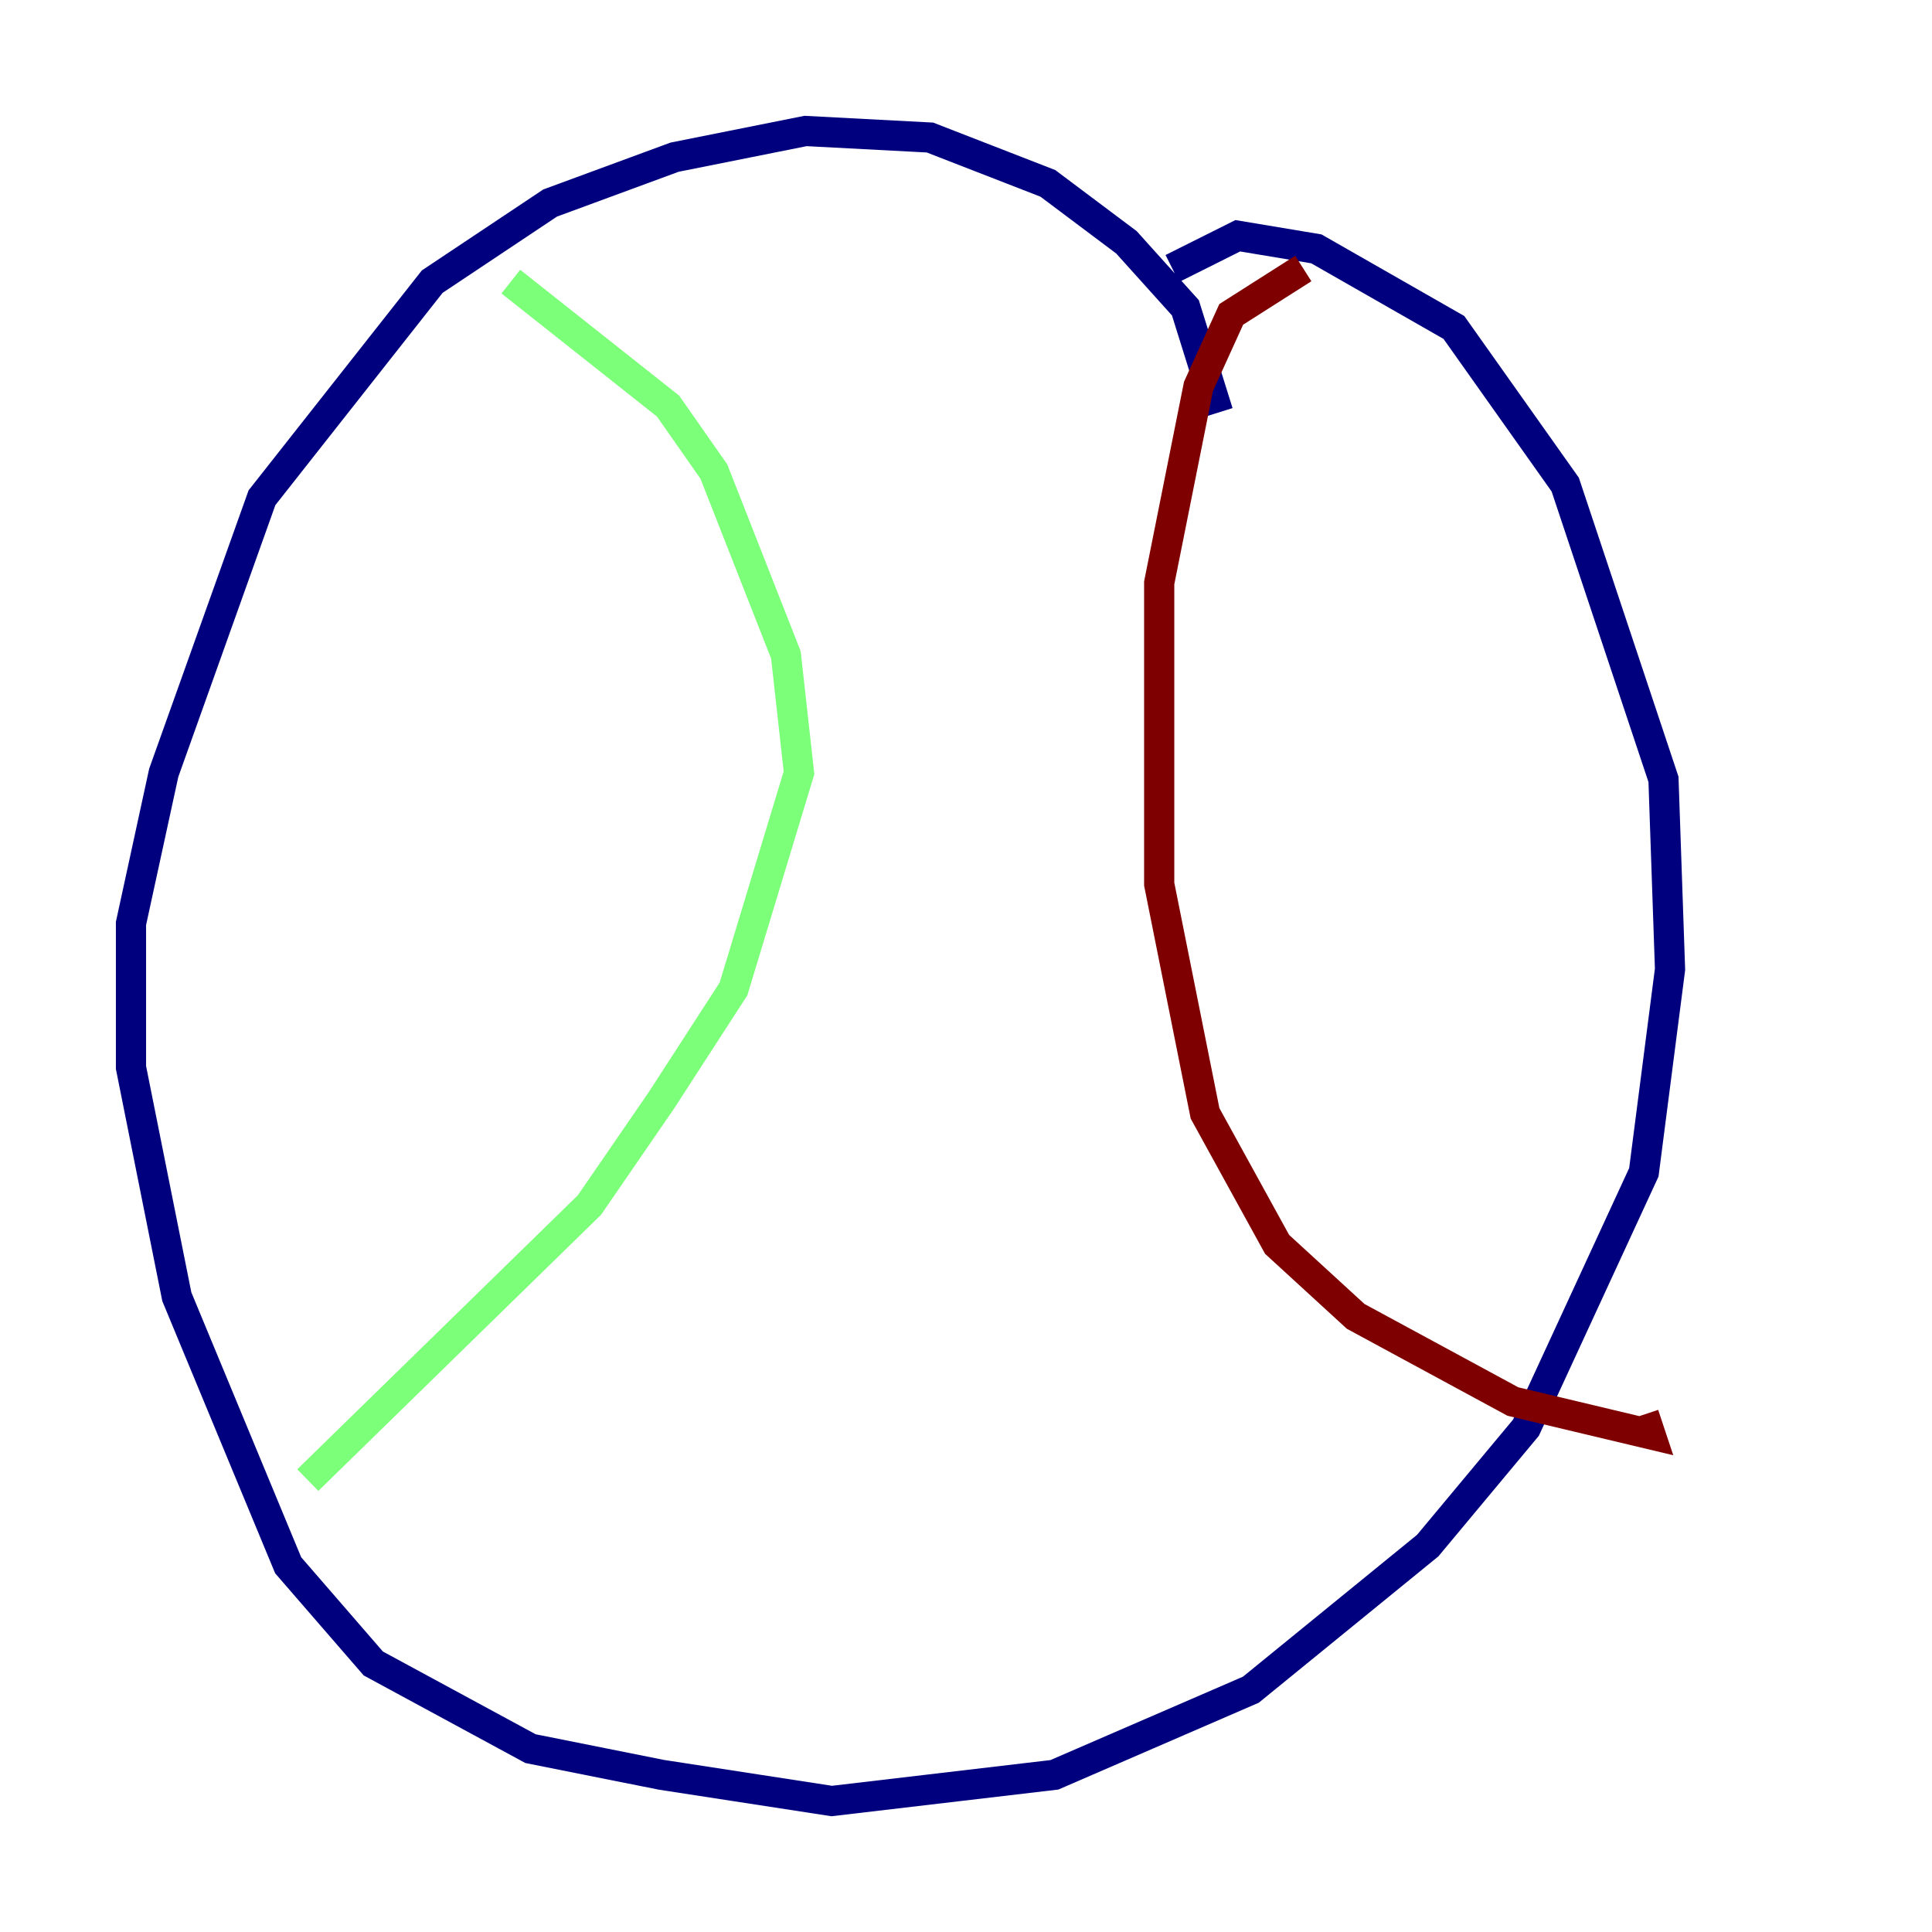 <?xml version="1.0" encoding="utf-8" ?>
<svg baseProfile="tiny" height="128" version="1.2" viewBox="0,0,128,128" width="128" xmlns="http://www.w3.org/2000/svg" xmlns:ev="http://www.w3.org/2001/xml-events" xmlns:xlink="http://www.w3.org/1999/xlink"><defs /><polyline fill="none" points="80.705,27.336 78.536,20.393 74.63,16.054 69.424,12.149 61.614,9.112 53.37,8.678 44.691,10.414 36.447,13.451 28.637,18.658 17.356,32.976 10.848,51.2 8.678,61.18 8.678,70.725 11.715,85.912 19.091,103.702 24.732,110.21 35.146,115.851 43.824,117.586 55.105,119.322 69.858,117.586 82.875,111.946 94.59,102.4 101.098,94.59 108.909,77.668 110.644,64.217 110.21,51.634 103.702,32.108 96.325,21.695 87.214,16.488 82.007,15.62 77.668,17.79" stroke="#00007f" stroke-width="2" /><polyline fill="none" points="33.844,18.658 44.258,26.902 47.295,31.241 52.068,43.39 52.936,51.2 48.597,65.519 43.824,72.895 39.051,79.837 20.393,98.061" stroke="#7cff79" stroke-width="2" /><polyline fill="none" points="86.346,17.79 81.573,20.827 79.403,25.6 76.8,38.617 76.8,58.576 79.837,73.763 84.61,82.441 89.817,87.214 100.231,92.854 109.342,95.024 108.909,93.722" stroke="#7f0000" stroke-width="2" /></svg>